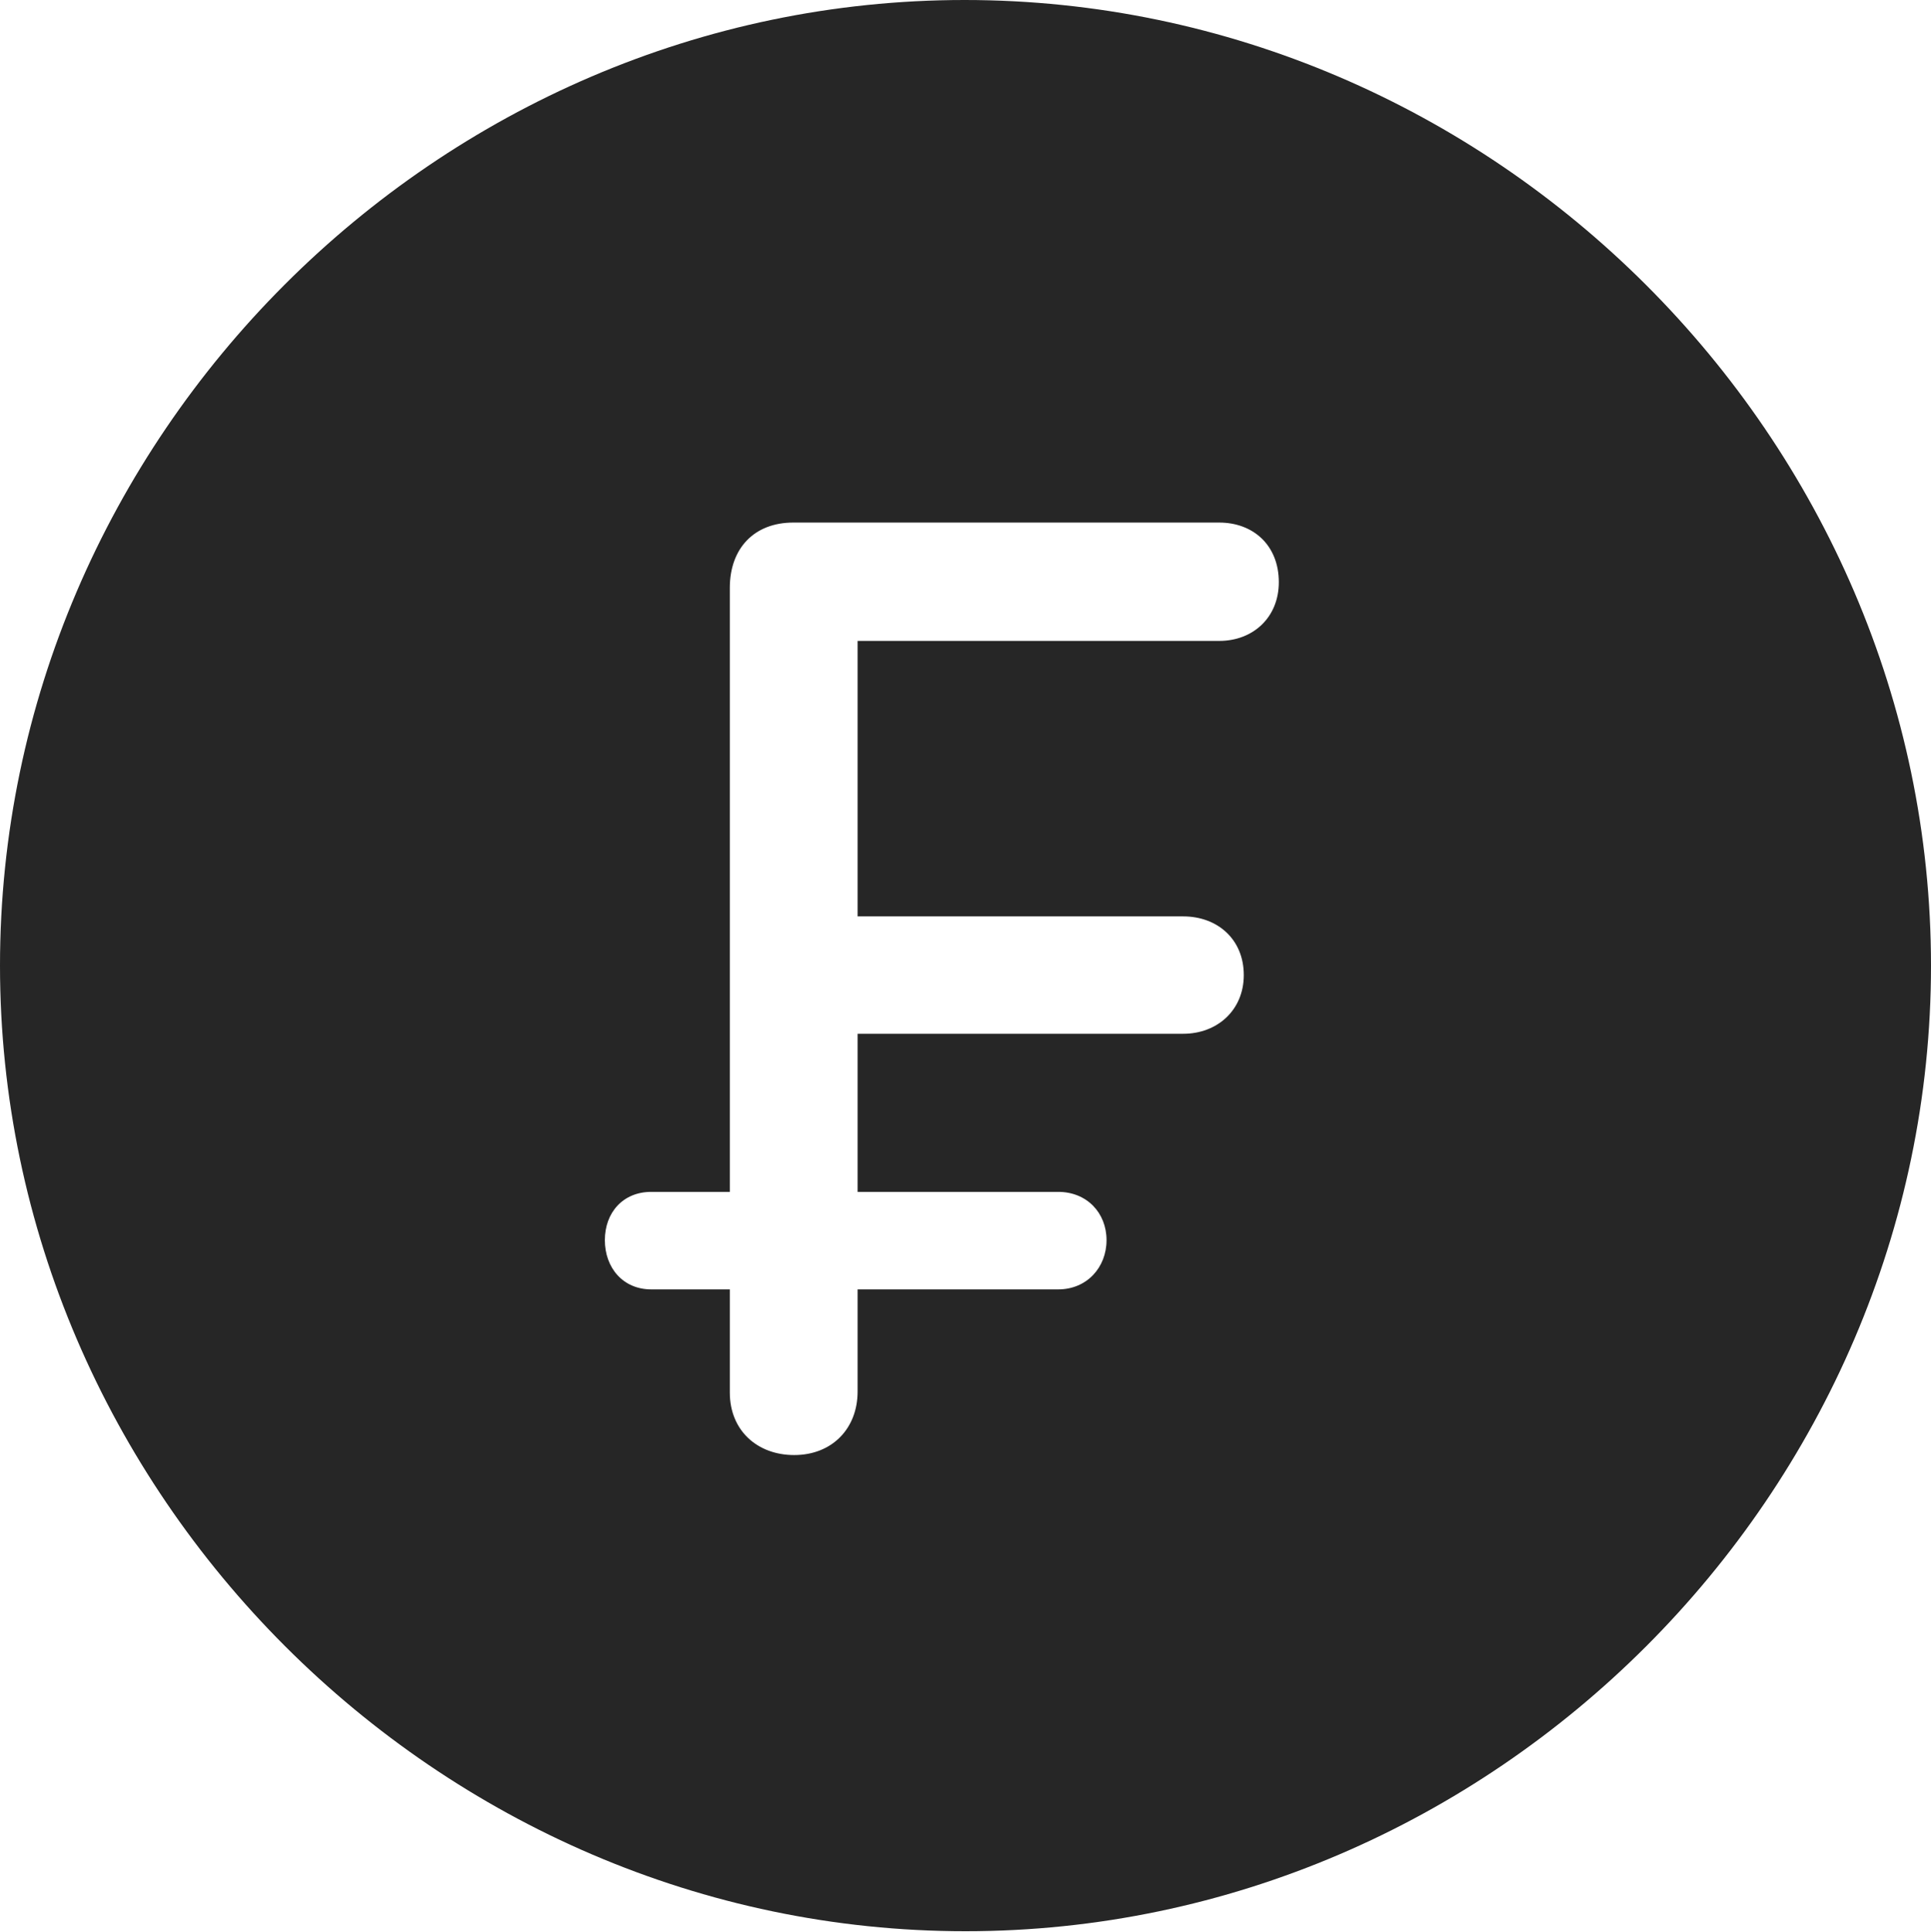<?xml version="1.0" encoding="UTF-8"?>
<!--Generator: Apple Native CoreSVG 232.5-->
<!DOCTYPE svg
PUBLIC "-//W3C//DTD SVG 1.1//EN"
       "http://www.w3.org/Graphics/SVG/1.1/DTD/svg11.dtd">
<svg version="1.1" xmlns="http://www.w3.org/2000/svg" xmlns:xlink="http://www.w3.org/1999/xlink" width="99.609" height="99.658">
 <g>
  <rect height="99.658" opacity="0" width="99.609" x="0" y="0"/>
  <path d="M99.609 49.805C99.609 77.002 77.051 99.609 49.805 99.609C22.607 99.609 0 77.002 0 49.805C0 22.559 22.559 0 49.756 0C77.002 0 99.609 22.559 99.609 49.805ZM40.918 26.953C38.916 26.953 37.647 28.271 37.647 30.322L37.647 61.475L33.594 61.475C32.129 61.475 31.201 62.549 31.201 63.965C31.201 65.381 32.129 66.504 33.594 66.504L37.647 66.504L37.647 71.826C37.647 73.779 39.062 75.049 40.967 75.049C42.92 75.049 44.238 73.682 44.238 71.777L44.238 66.504L54.59 66.504C56.055 66.504 57.08 65.381 57.08 63.965C57.08 62.549 56.055 61.475 54.59 61.475L44.238 61.475L44.238 53.32L61.035 53.32C62.793 53.32 64.16 52.1 64.16 50.293C64.16 48.438 62.793 47.266 61.035 47.266L44.238 47.266L44.238 33.057L62.891 33.057C64.648 33.057 65.967 31.836 65.967 30.029C65.967 28.125 64.648 26.953 62.891 26.953Z" fill="#000000" fill-opacity="0.85"/>
 </g>
</svg>
